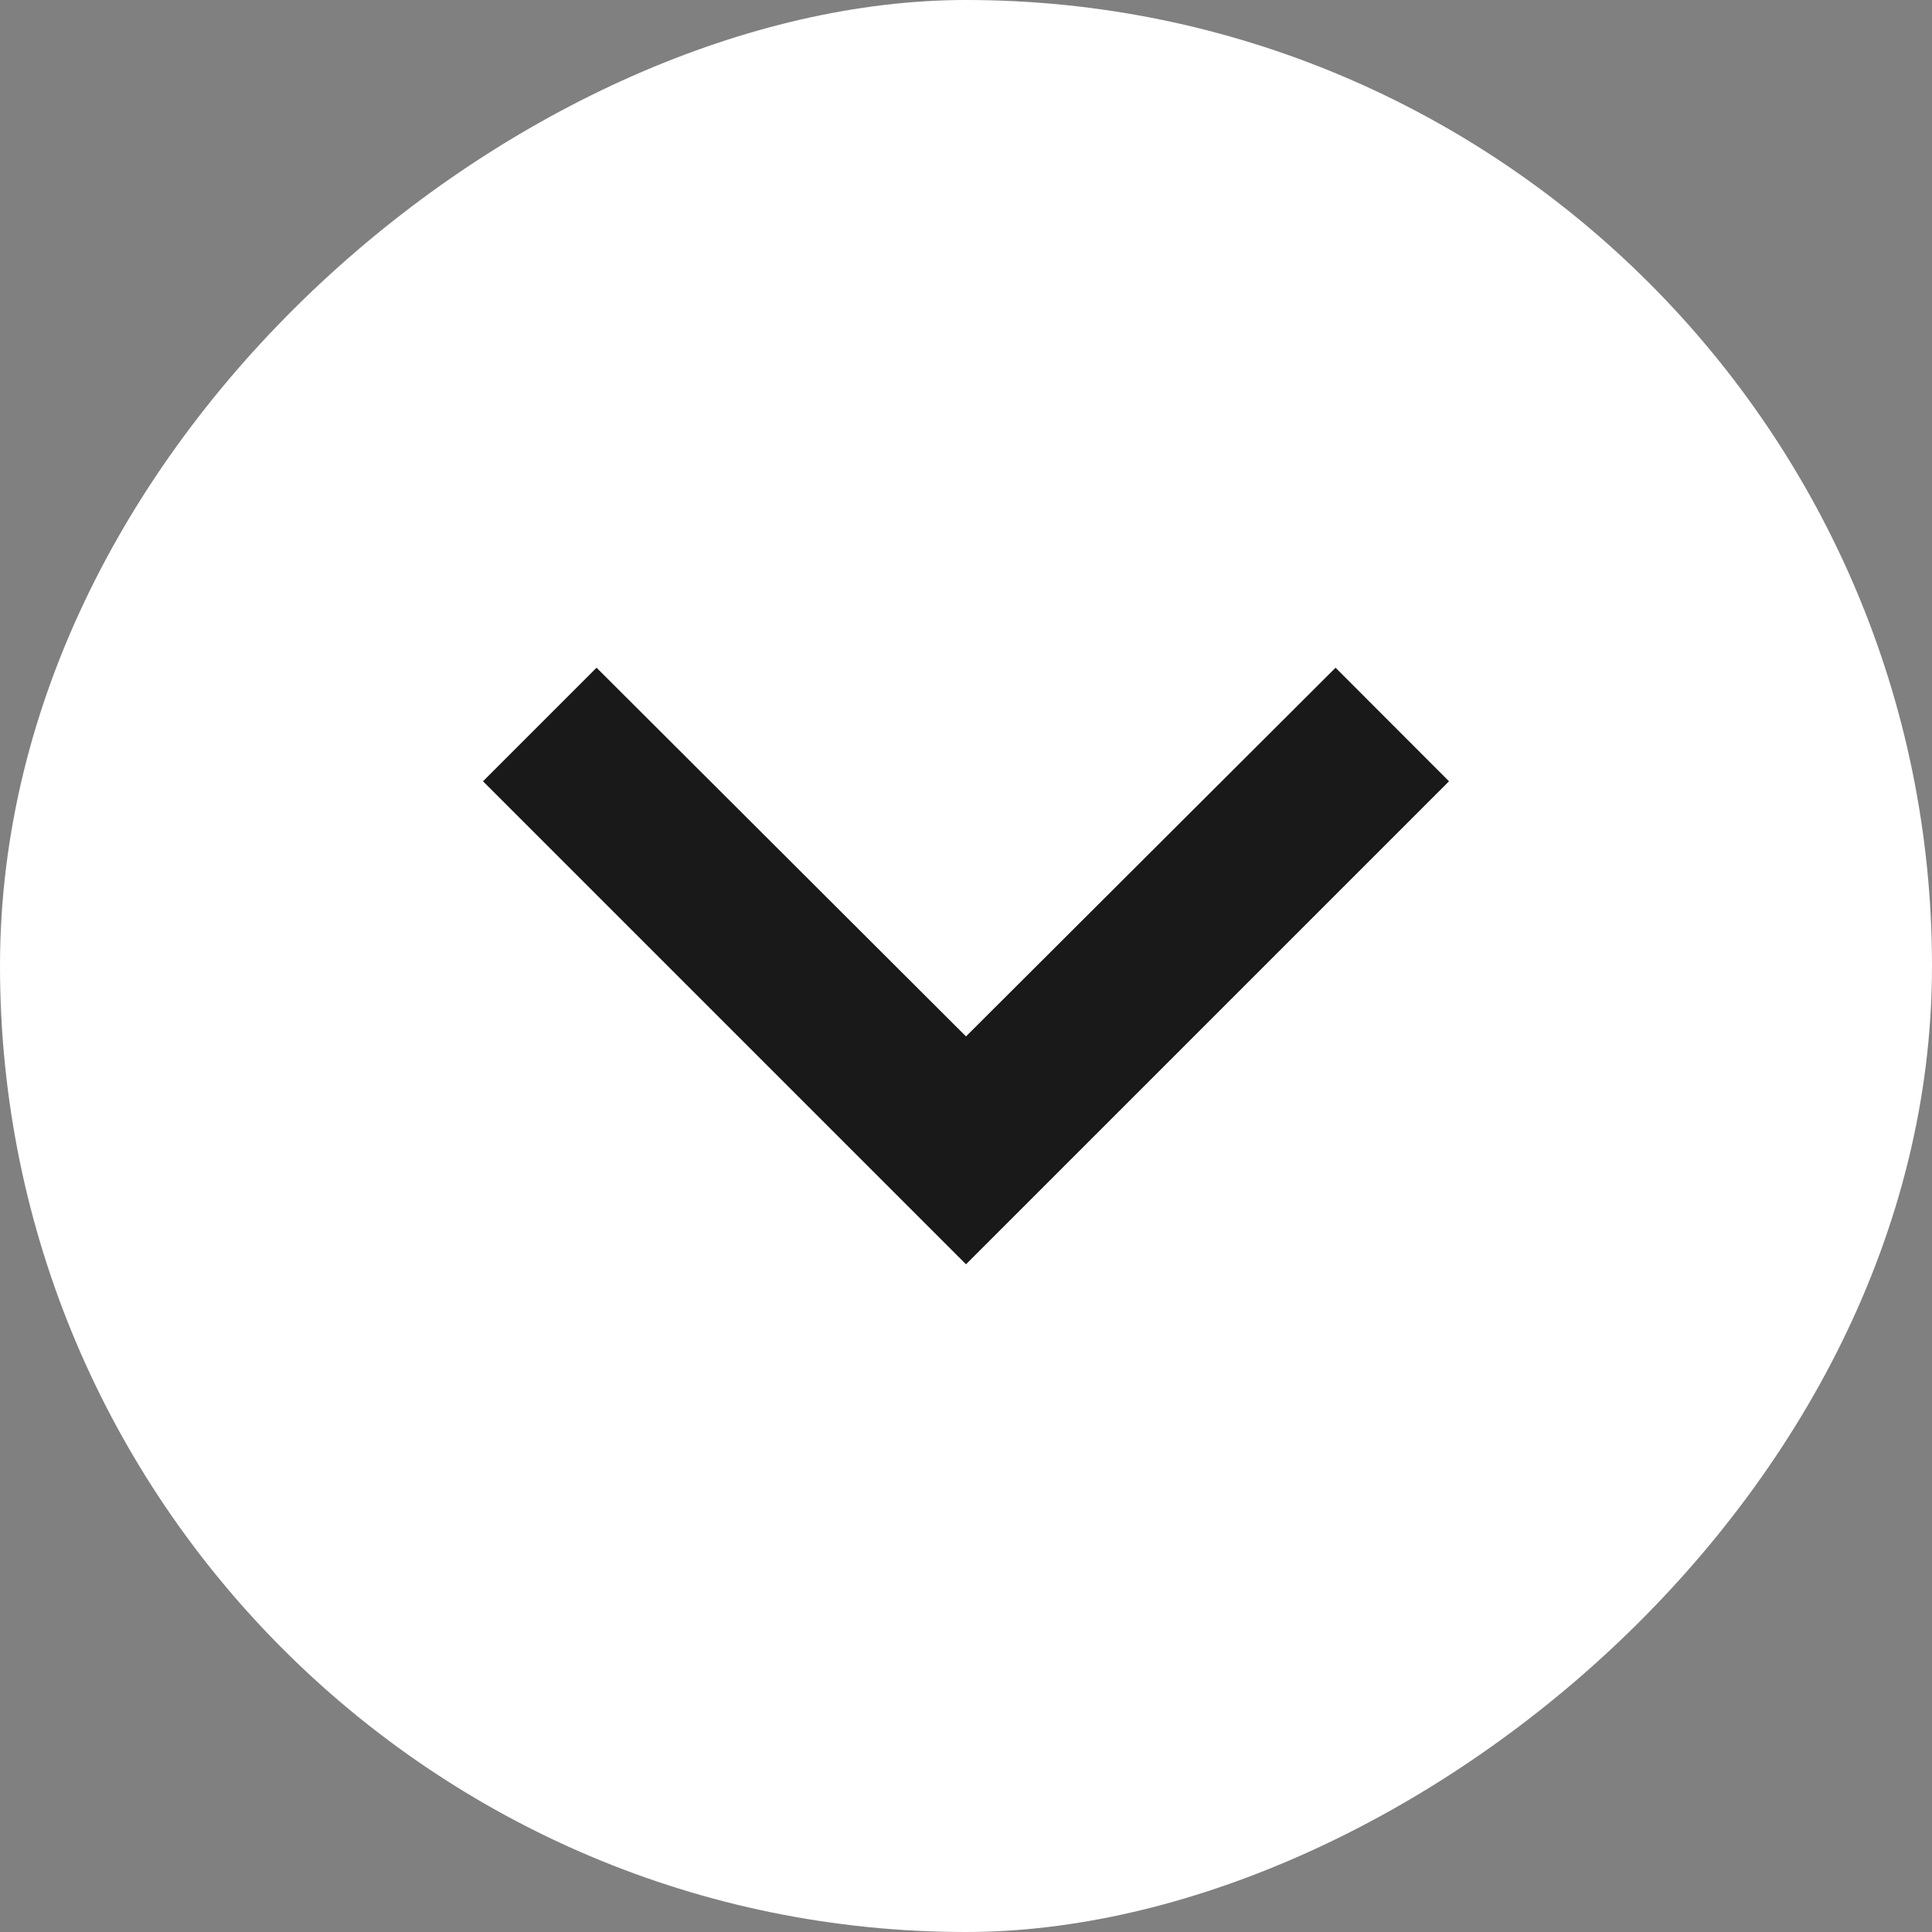 <svg width="18" height="18" viewBox="0 0 18 18" fill="none" xmlns="http://www.w3.org/2000/svg">
<rect x="0" y="0" width="18" height="18" fill="#808080" stroke="none"/>
<rect x="18" width="18" height="18" rx="9" transform="rotate(90 18 0)" fill="white"/>
<path d="M13.5 7.279L12.443 6.221L9 9.656L5.558 6.221L4.5 7.279L9 11.779L13.5 7.279Z" fill="#191919"/>
</svg>

